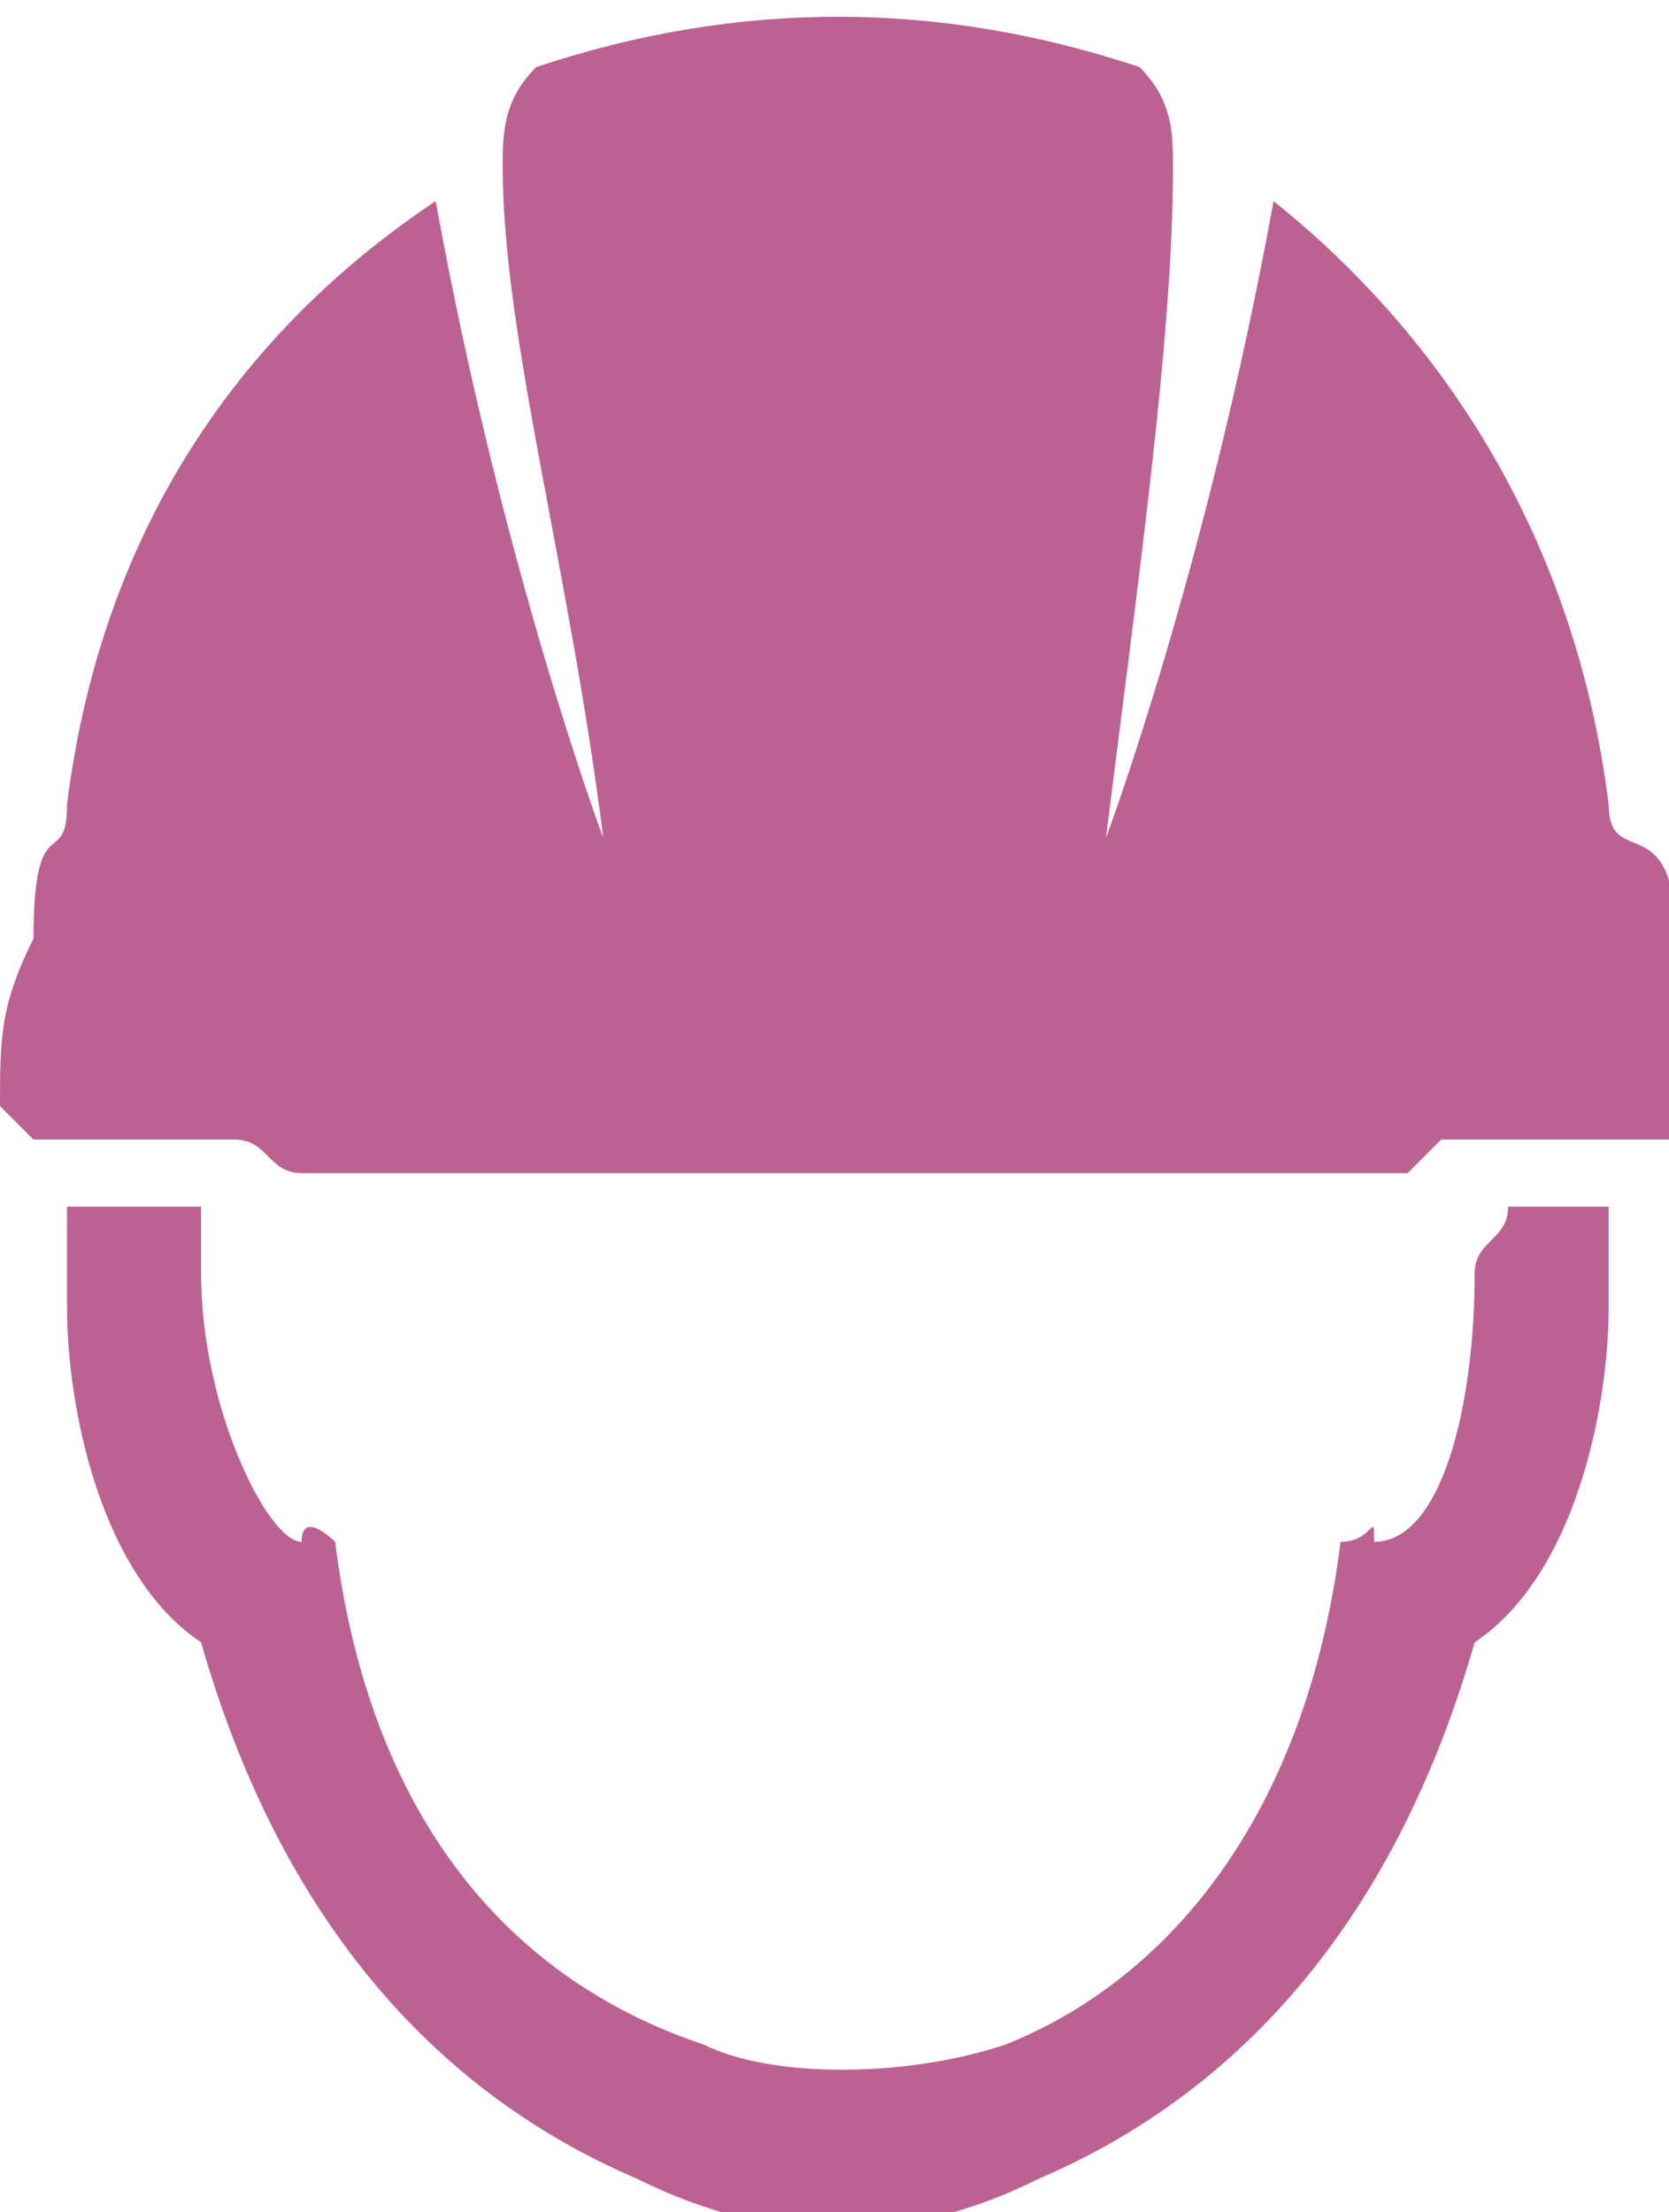 <?xml version="1.0" encoding="UTF-8" standalone="no"?>
<!-- Created with Inkscape (http://www.inkscape.org/) -->
<svg xmlns:rdf="http://www.w3.org/1999/02/22-rdf-syntax-ns#" xmlns="http://www.w3.org/2000/svg" height="66" width="49.8" version="1.1" xmlns:cc="http://creativecommons.org/ns#" xmlns:dc="http://purl.org/dc/elements/1.1/">
 <g transform="translate(931 562)">
  <path d="m-930-528l-1-1c0-2 0-3 1-5 0-4 1-2 1-4 1-8 5-14 11-18 2 11 5 19 5 19-1-8-3-15-3-20 0-1 0-2 1-3 6-2 12-2 18 0 1 1 1 2 1 3 0 5-1 12-2 20 0 0 3-8 5-19 5 4 9 10 10 18 0 2 2 0 2 4v5 1h-6-1l-1 1h-33c-1 0-1-1-2-1h-6zm30 31c7-3 11-9 13-16 3-2 4-7 4-10v-3h-3c0 1-1 1-1 2 0 4-1 8-3 8 0-1 0 0-1 0-1 8-5 13-10 15-3 1-7 1-9 0-6-2-10-7-11-15 0 0-1-1-1 0-1 0-3-4-3-8v-2h-4v3c0 3 1 8 4 10 2 7 6 13 13 16 4 2 8 2 12 0" fill-rule="evenodd" fill="#bc6293"/>
 </g>
</svg>
